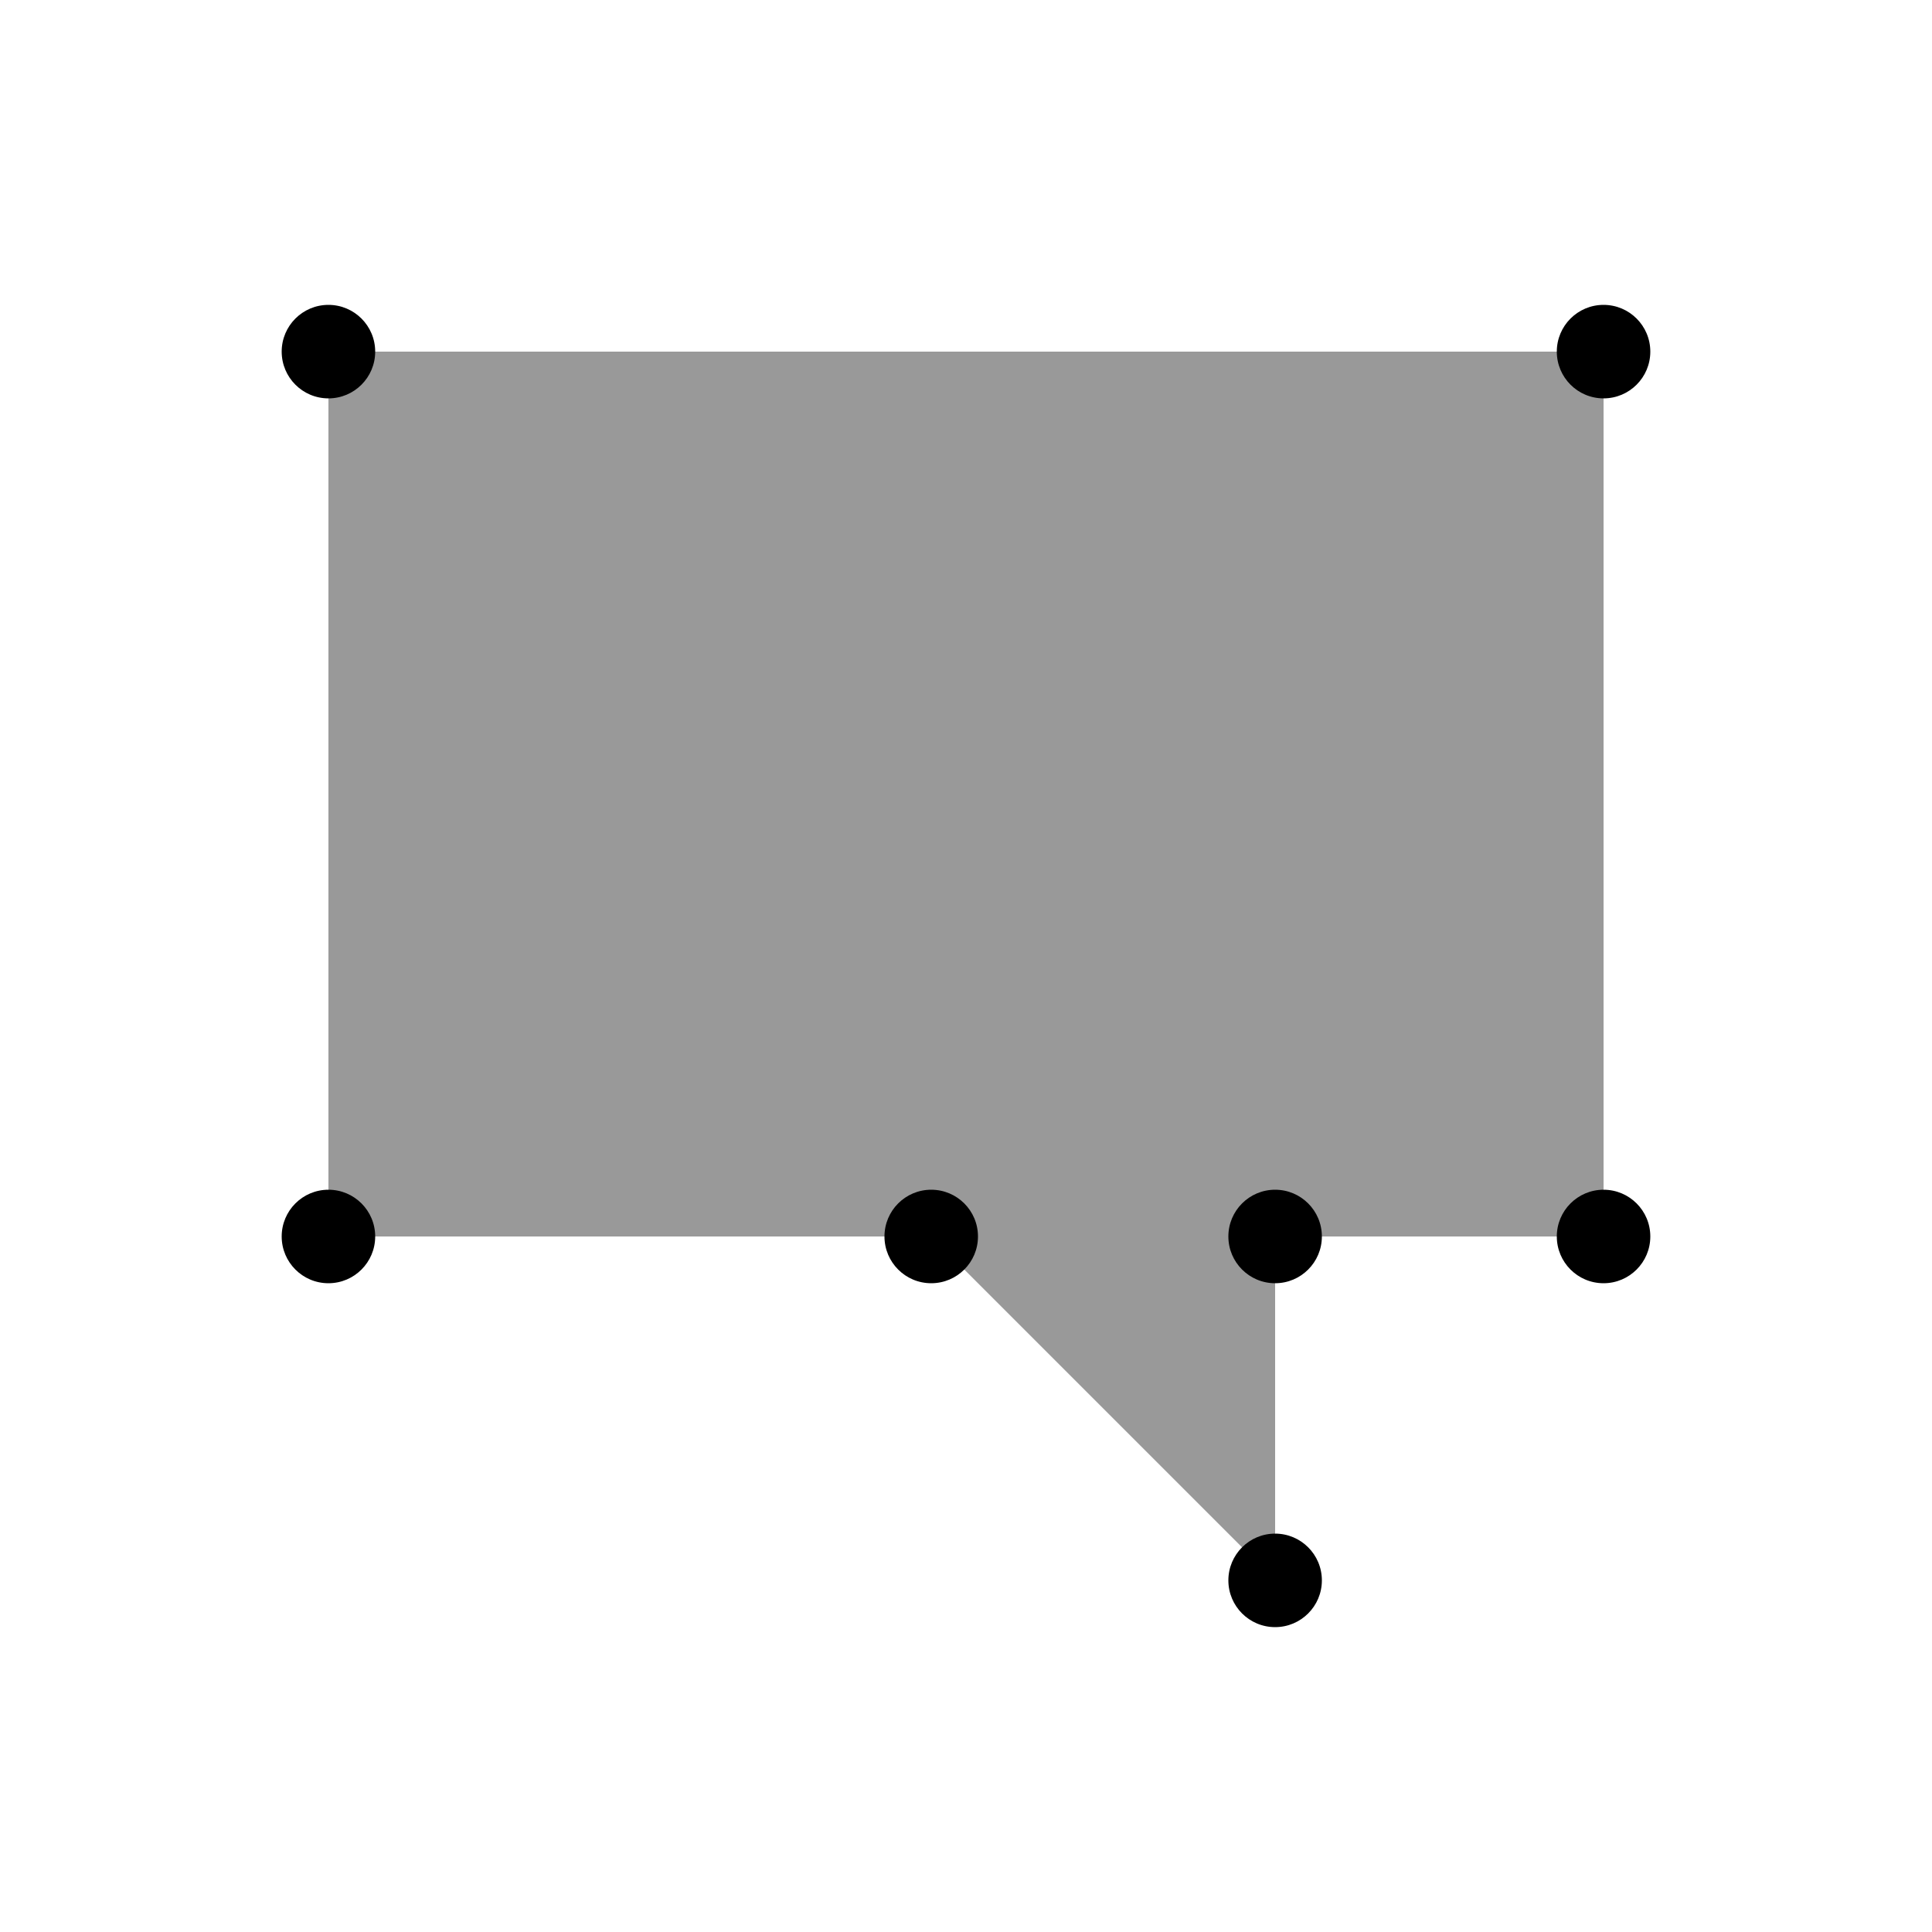 <svg id="Livello_1" data-name="Livello 1" xmlns="http://www.w3.org/2000/svg" viewBox="0 0 500 500"><defs><style>.cls-1{opacity:0.4;}</style></defs><title>message</title><g class="cls-1"><polygon points="415 91 85 91 85 320 241 320 330 409 330 320 415 320 415 91"/></g><circle cx="85" cy="320" r="12.1"/><circle cx="85" cy="91" r="12.1"/><circle cx="415" cy="320" r="12.1"/><circle cx="330" cy="320" r="12.1"/><circle cx="241" cy="320" r="12.1"/><circle cx="330" cy="409" r="12.1"/><circle cx="415" cy="91" r="12.1"/></svg>